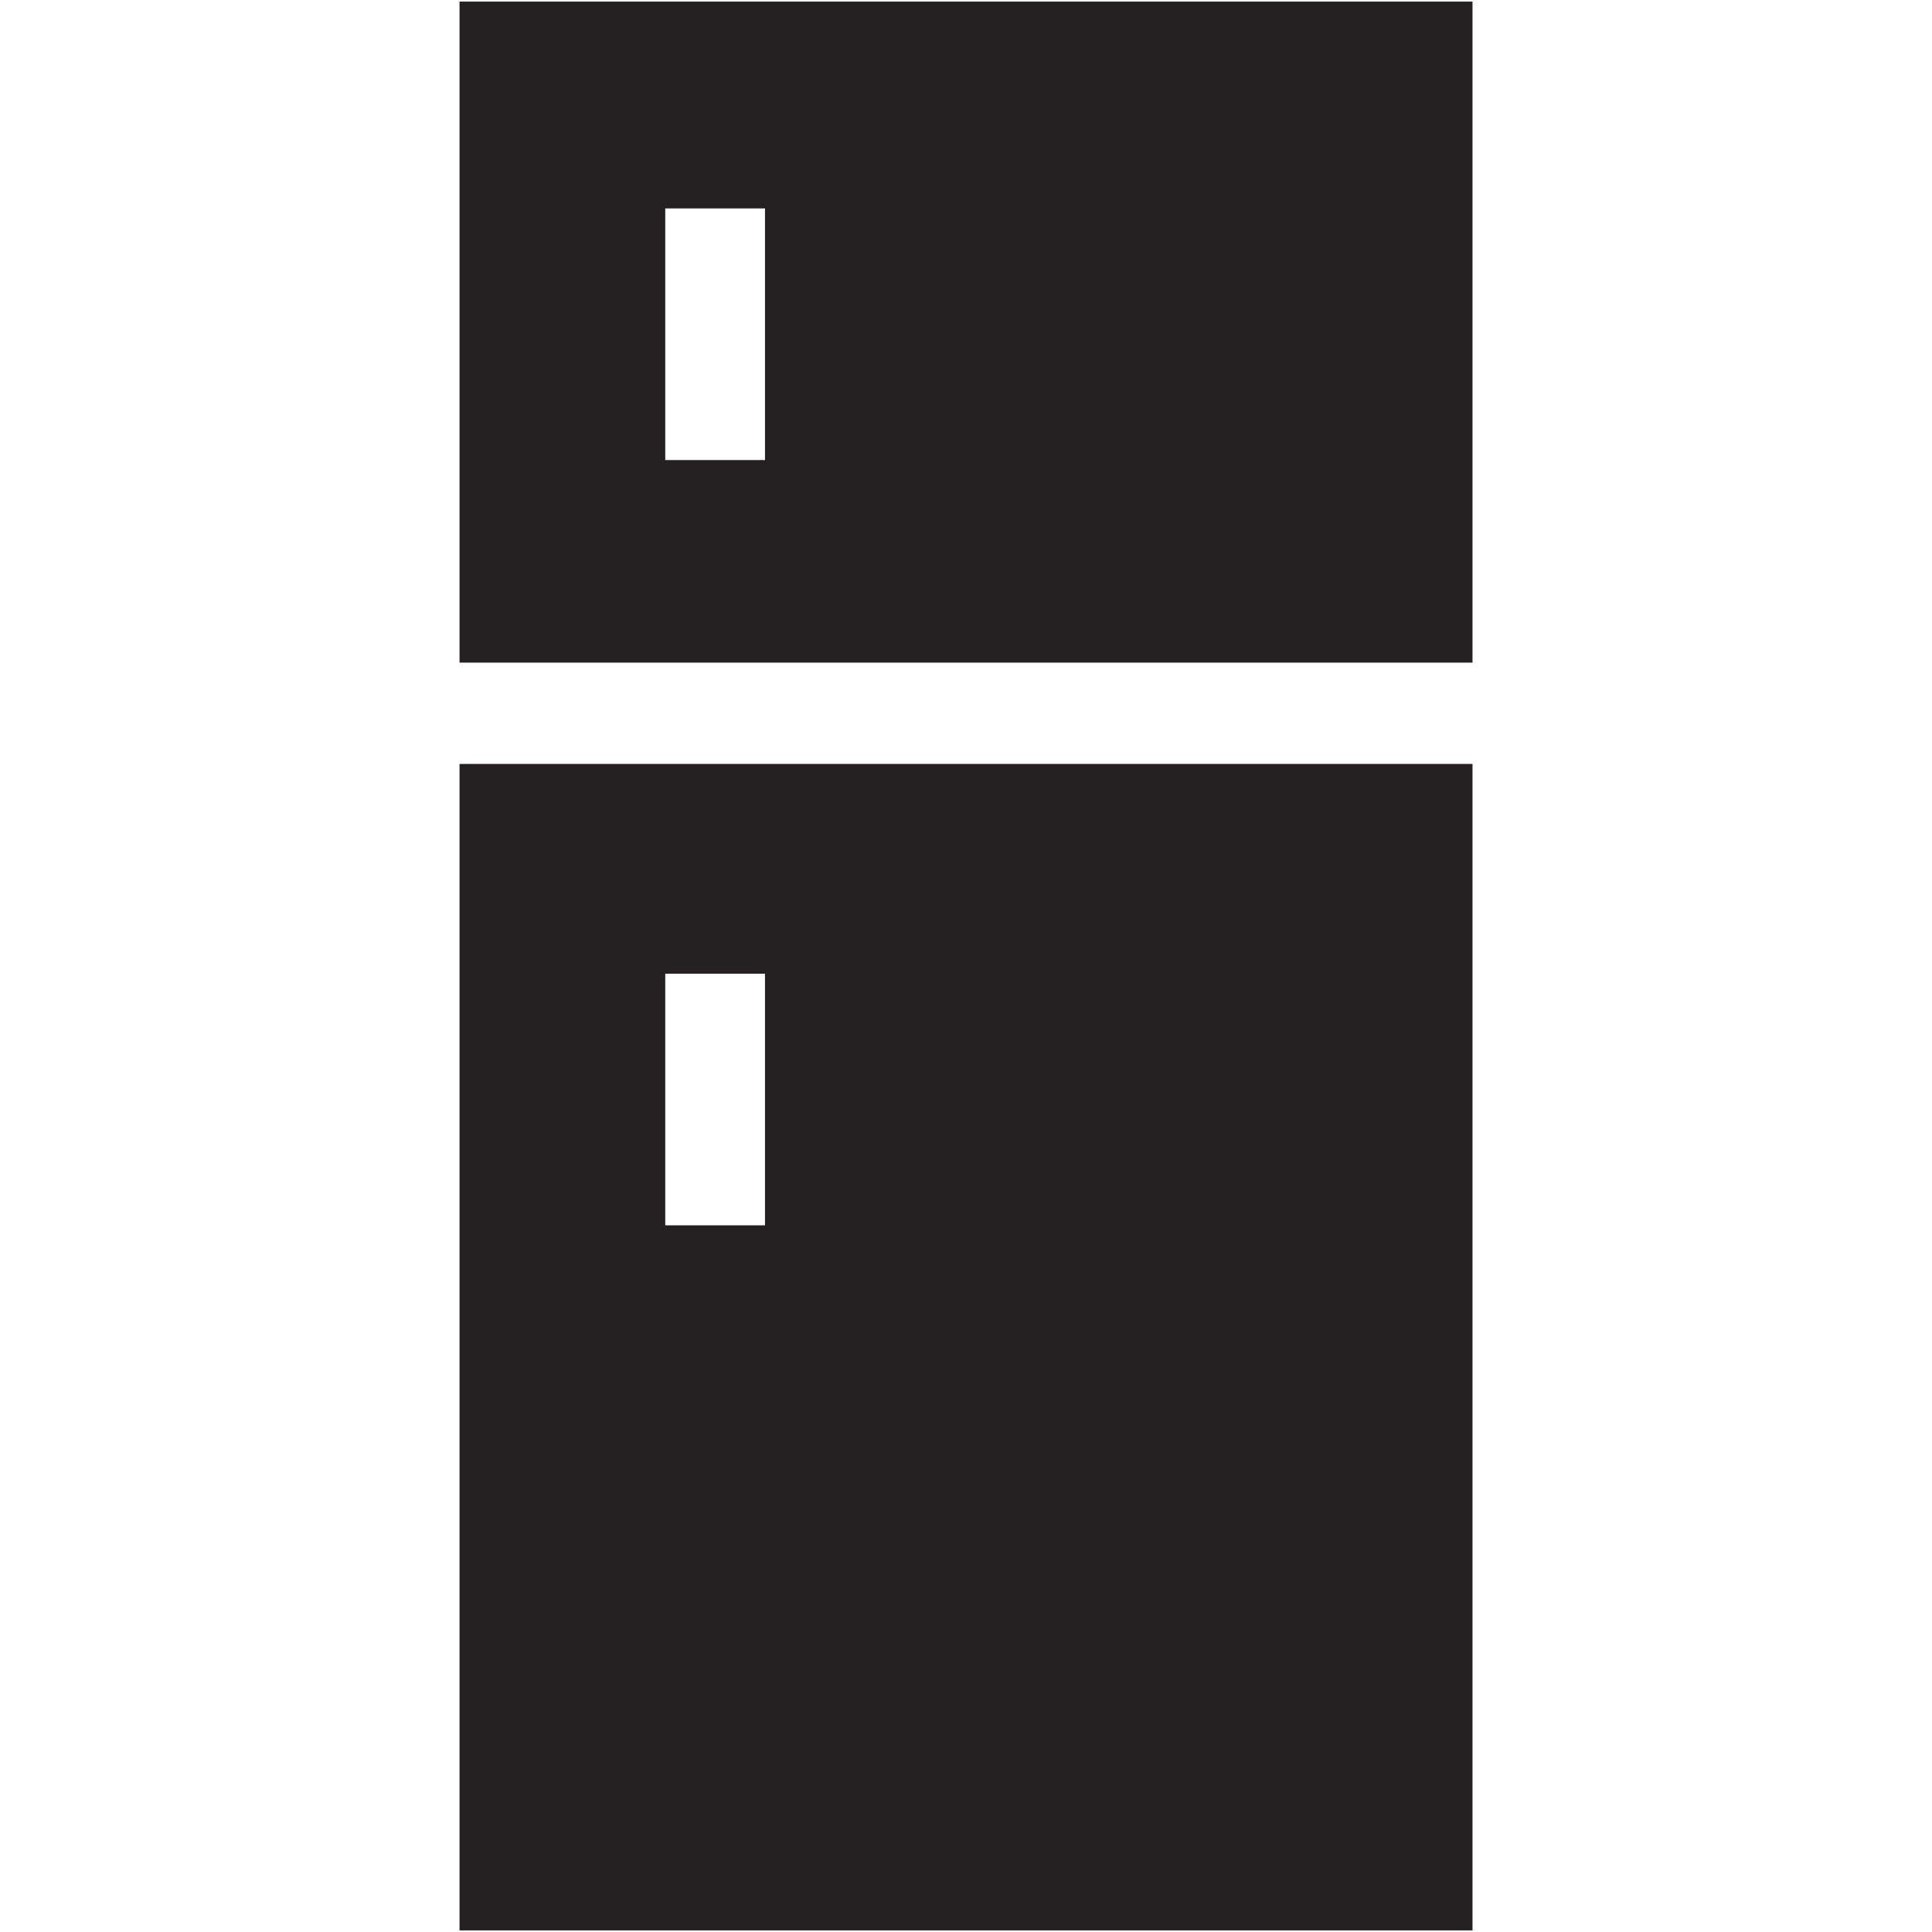 <?xml version="1.0" ?><!DOCTYPE svg  PUBLIC '-//W3C//DTD SVG 1.1//EN'  'http://www.w3.org/Graphics/SVG/1.1/DTD/svg11.dtd'><svg enable-background="new 0 0 48 48" height="48px" version="1.1" viewBox="0 0 48 48" width="48px" xml:space="preserve" xmlns="http://www.w3.org/2000/svg" xmlns:xlink="http://www.w3.org/1999/xlink"><g id="Layer_4"><g><path d="M11.417,0.04v16.423h25.167V0.04H11.417z M19.006,11.43h-2.478V5.178h2.478V11.43z" fill="#241F20"/><path d="M11.417,47.96h25.167V18.98H11.417V47.96z M16.528,24.191h2.478v6.252h-2.478V24.191z" fill="#241F20"/></g></g></svg>